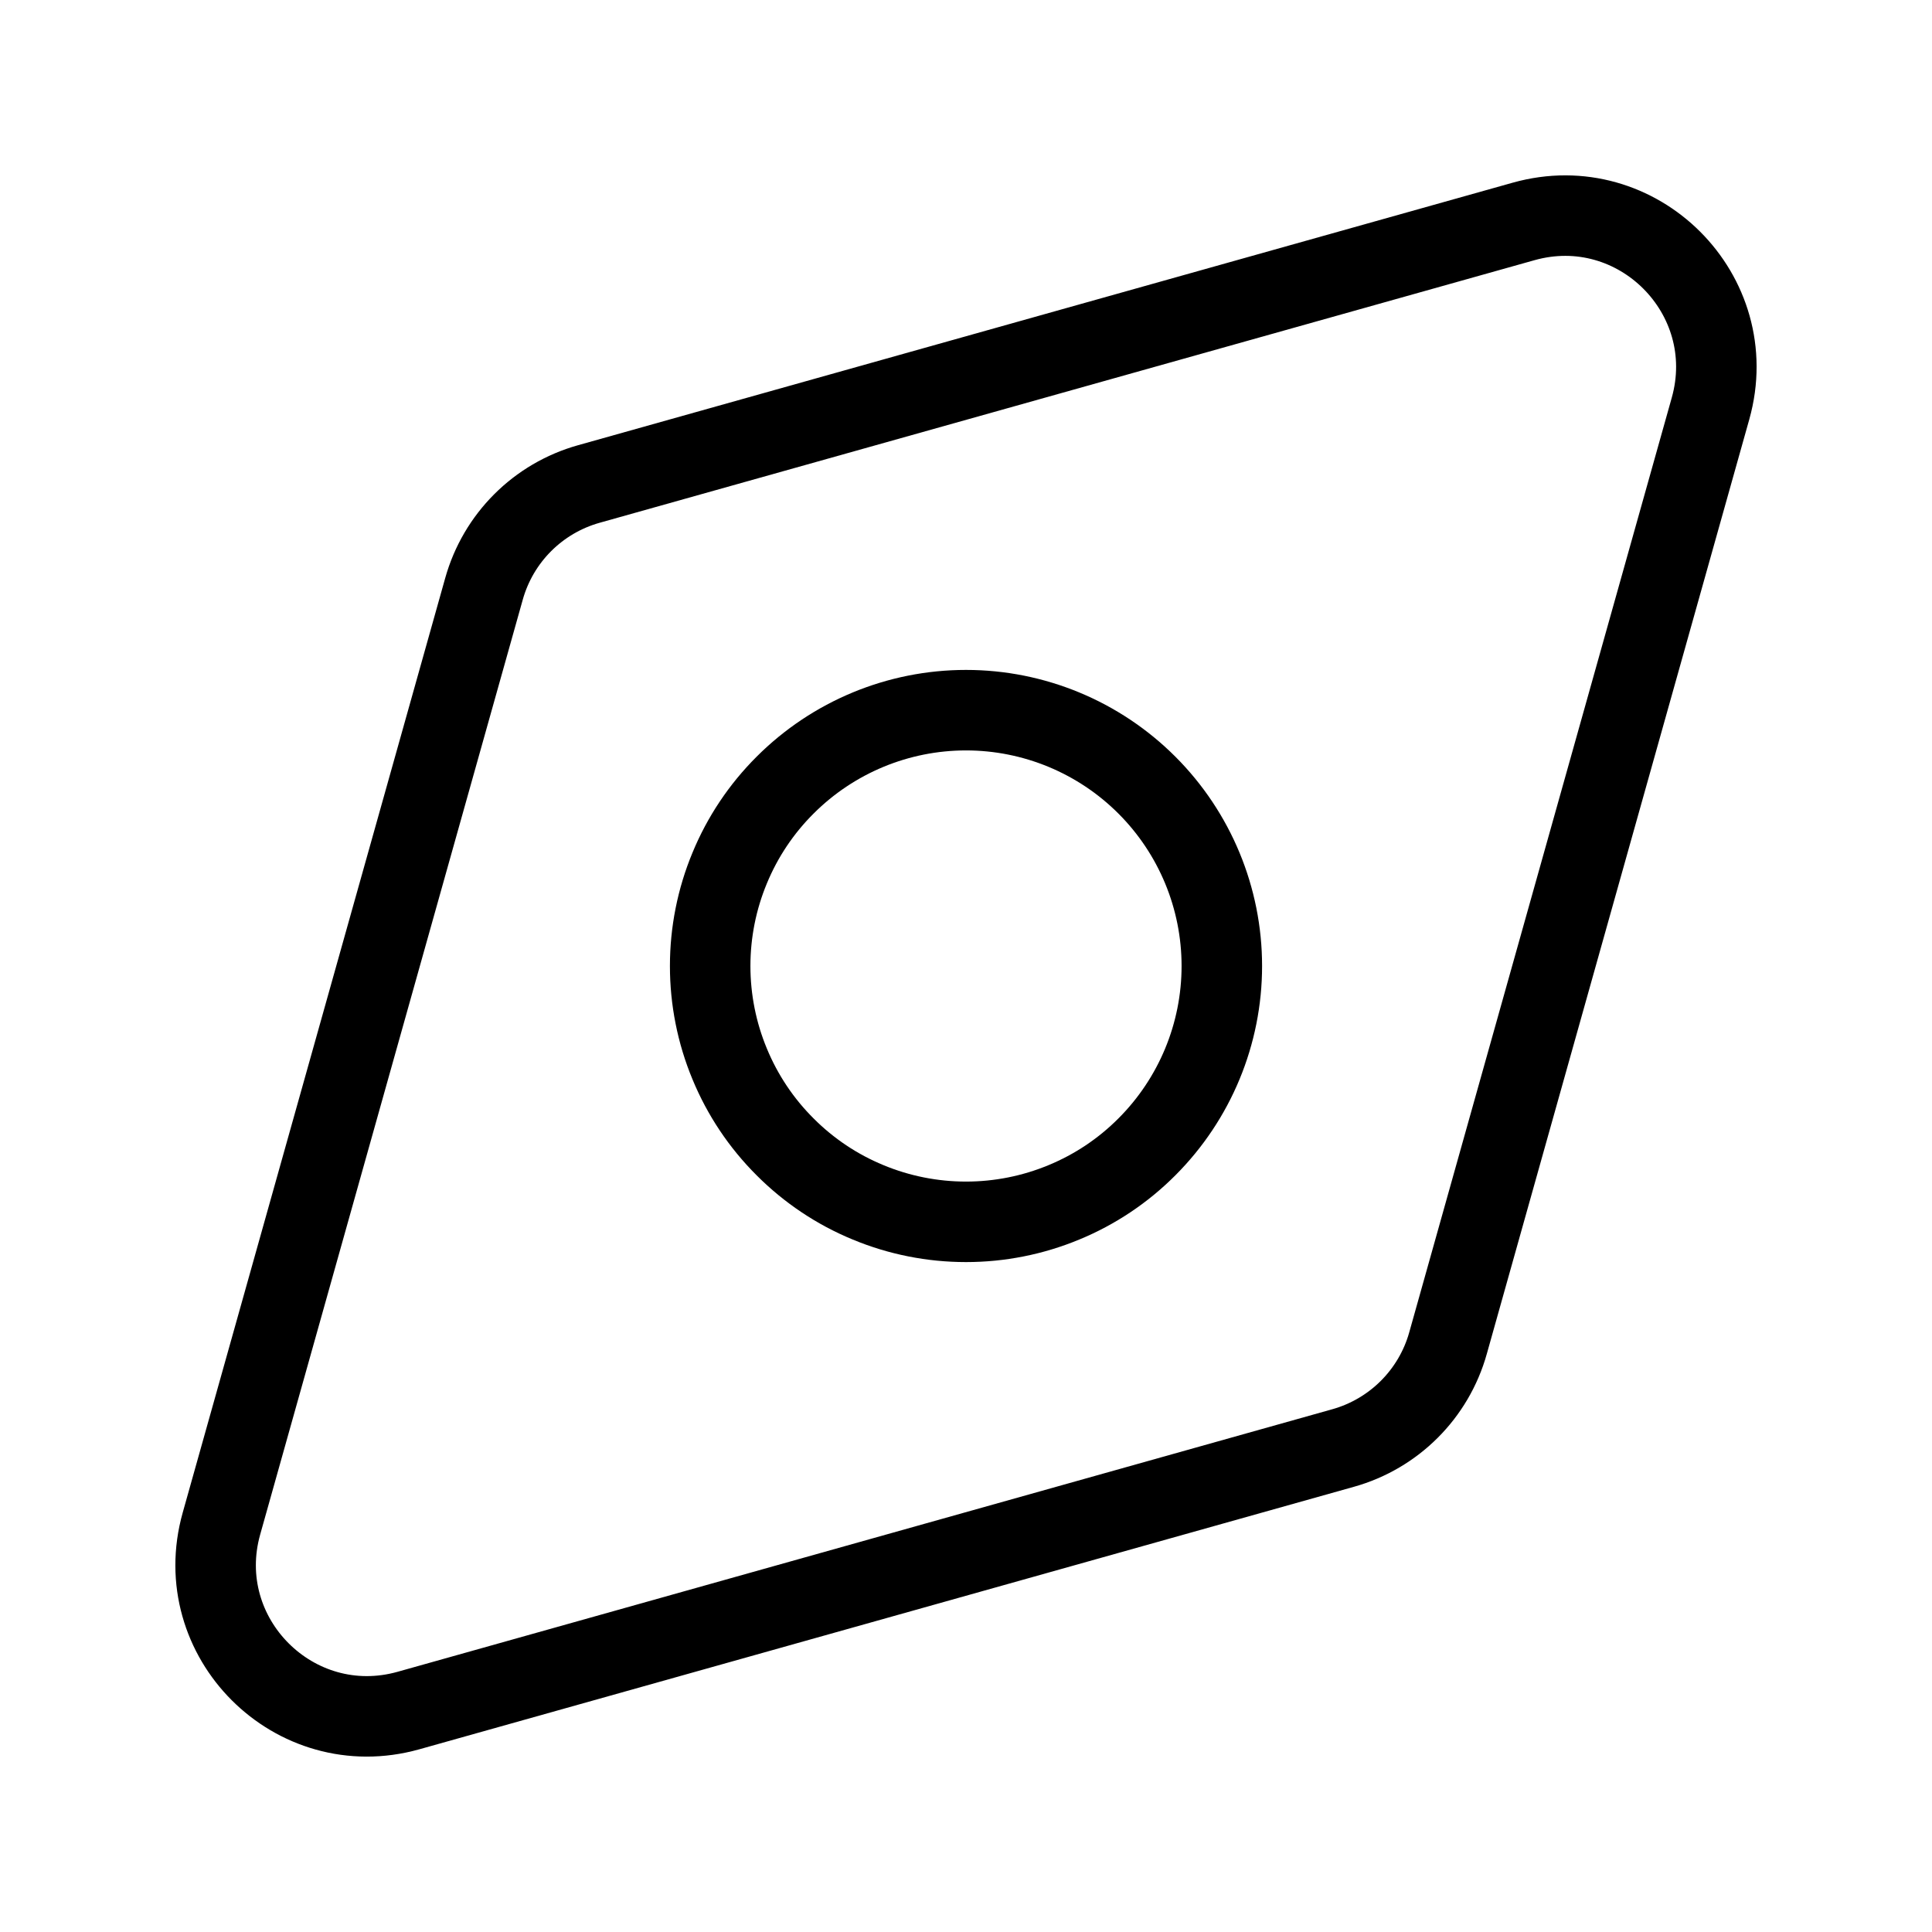 <svg width="24" height="24" viewBox="0 0 24 24" fill="none" xmlns="http://www.w3.org/2000/svg">
  <path d="M18.926 2.751C20.341 2.353 21.646 3.658 21.249 5.074L17.988 16.684C17.811 17.317 17.316 17.811 16.684 17.988L5.074 21.249C3.658 21.646 2.353 20.342 2.751 18.926L6.012 7.316C6.189 6.683 6.683 6.189 7.316 6.012L18.926 2.751Z" stroke="black" stroke-width="1" stroke-linecap="round" stroke-linejoin="round"/>
  <path d="M9.753 9.753C9.457 10.048 9.223 10.398 9.064 10.784C8.904 11.169 8.822 11.583 8.822 12C8.822 12.417 8.904 12.831 9.064 13.216C9.223 13.602 9.457 13.952 9.753 14.247C10.048 14.543 10.398 14.777 10.784 14.936C11.169 15.096 11.583 15.178 12 15.178C12.417 15.178 12.831 15.096 13.216 14.936C13.602 14.777 13.952 14.543 14.247 14.247C14.843 13.651 15.178 12.843 15.178 12C15.178 11.157 14.843 10.349 14.247 9.753C13.651 9.157 12.843 8.822 12 8.822C11.157 8.822 10.349 9.157 9.753 9.753Z" stroke="black" stroke-width="1" stroke-linecap="round" stroke-linejoin="round"/>
</svg>
